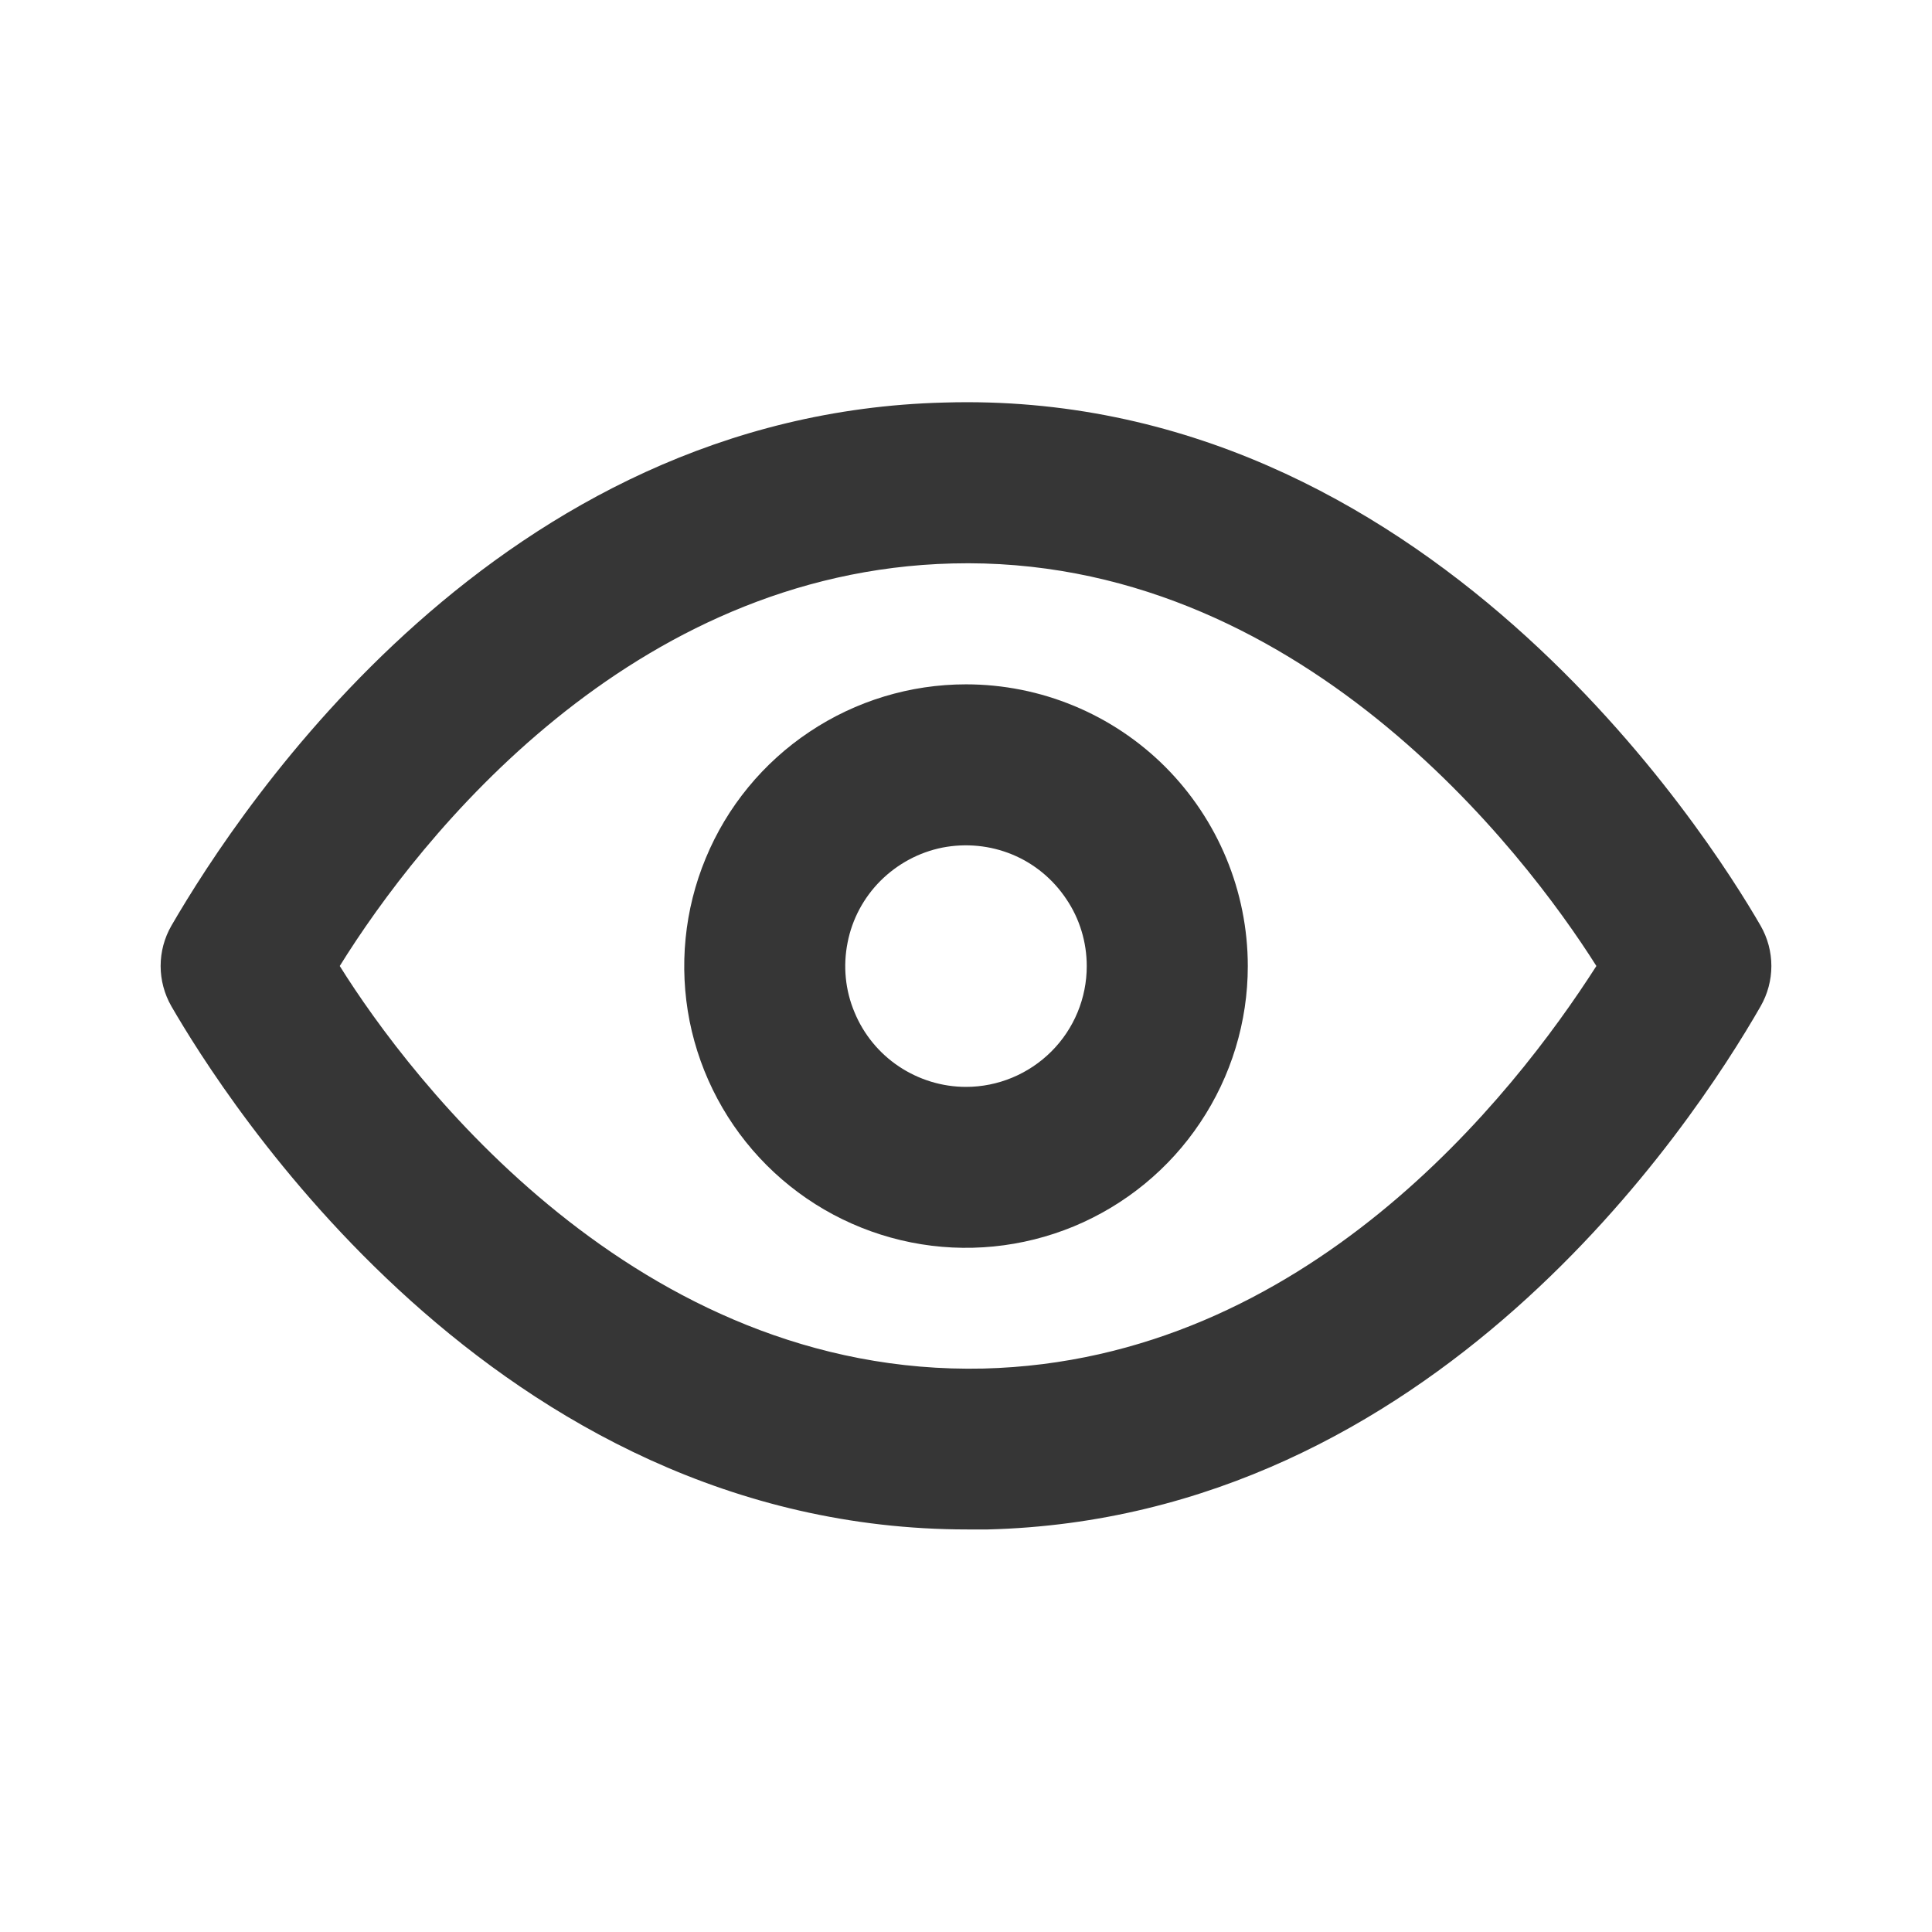 <svg width="14" height="14" viewBox="0 0 14 14" fill="none" xmlns="http://www.w3.org/2000/svg">
<g clip-path="url(#clip0_515_467)">
<path d="M12.758 6.708C12.384 6.061 10.331 2.812 6.842 2.917C3.617 2.998 1.75 5.833 1.242 6.708C1.191 6.797 1.164 6.897 1.164 7C1.164 7.102 1.191 7.203 1.242 7.292C1.61 7.927 3.576 11.083 7.012 11.083H7.157C10.383 11.002 12.256 8.167 12.758 7.292C12.809 7.203 12.836 7.102 12.836 7C12.836 6.897 12.809 6.797 12.758 6.708ZM7.128 9.917C4.614 9.975 2.975 7.822 2.462 7C3.045 6.061 4.567 4.142 6.901 4.083C9.403 4.019 11.048 6.177 11.568 7C10.967 7.939 9.462 9.858 7.128 9.917Z" fill="#363636"/>
<path d="M7 4.959C6.596 4.959 6.201 5.079 5.866 5.303C5.53 5.527 5.268 5.846 5.114 6.219C4.959 6.592 4.919 7.003 4.997 7.399C5.076 7.795 5.271 8.159 5.556 8.444C5.842 8.73 6.206 8.924 6.602 9.003C6.998 9.082 7.408 9.041 7.781 8.887C8.154 8.732 8.473 8.471 8.697 8.135C8.922 7.799 9.042 7.404 9.042 7.001C9.042 6.459 8.826 5.94 8.444 5.557C8.061 5.174 7.541 4.959 7 4.959ZM7 7.876C6.827 7.876 6.658 7.824 6.514 7.728C6.37 7.632 6.258 7.495 6.192 7.335C6.125 7.176 6.108 7 6.142 6.83C6.175 6.66 6.259 6.504 6.381 6.382C6.504 6.26 6.659 6.176 6.829 6.142C6.999 6.109 7.175 6.126 7.335 6.192C7.495 6.258 7.631 6.371 7.727 6.515C7.824 6.658 7.875 6.828 7.875 7.001C7.875 7.233 7.783 7.455 7.619 7.619C7.455 7.783 7.232 7.876 7 7.876Z" fill="#363636"/>
</g>
<defs>
<clipPath id="clip0_515_467">
<rect width="14" height="14" fill="white"/>
</clipPath>
</defs>
</svg>
